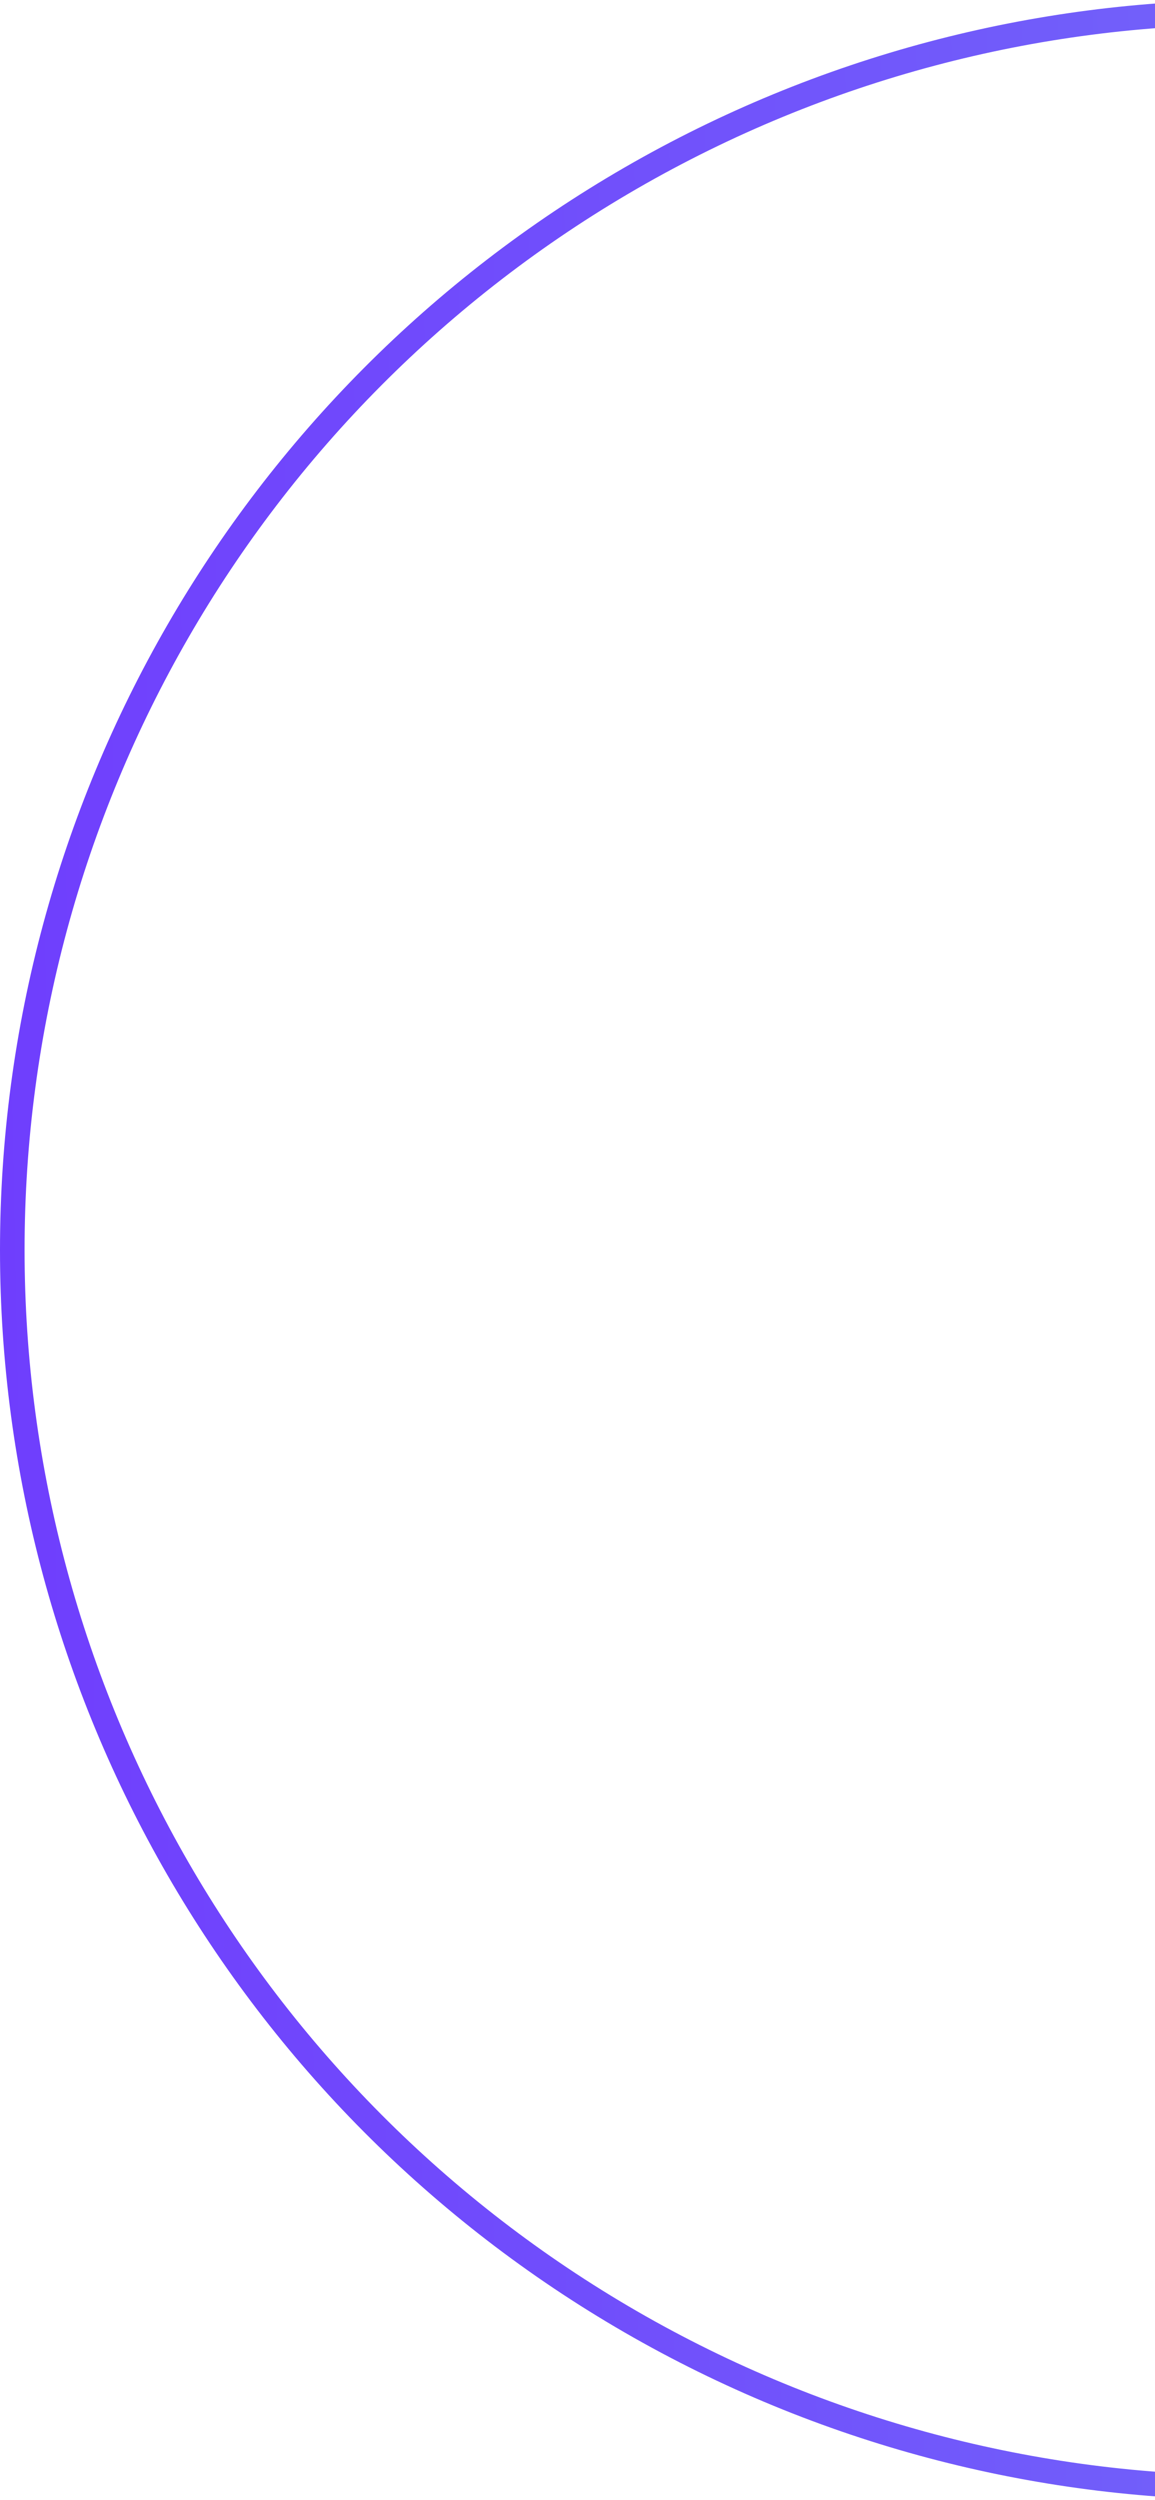 <svg width="141" height="305" viewBox="0 0 141 305" fill="none" xmlns="http://www.w3.org/2000/svg">
<circle cx="152.5" cy="152.5" r="151" stroke="url(#paint0_linear)" stroke-width="3"/>
<defs>
<linearGradient id="paint0_linear" x1="-85.325" y1="243.102" x2="681.075" y2="229.317" gradientUnits="userSpaceOnUse">
<stop stop-color="#6E2AFF"/>
<stop offset="1" stop-color="#7ADBEE"/>
</linearGradient>
</defs>
</svg>
